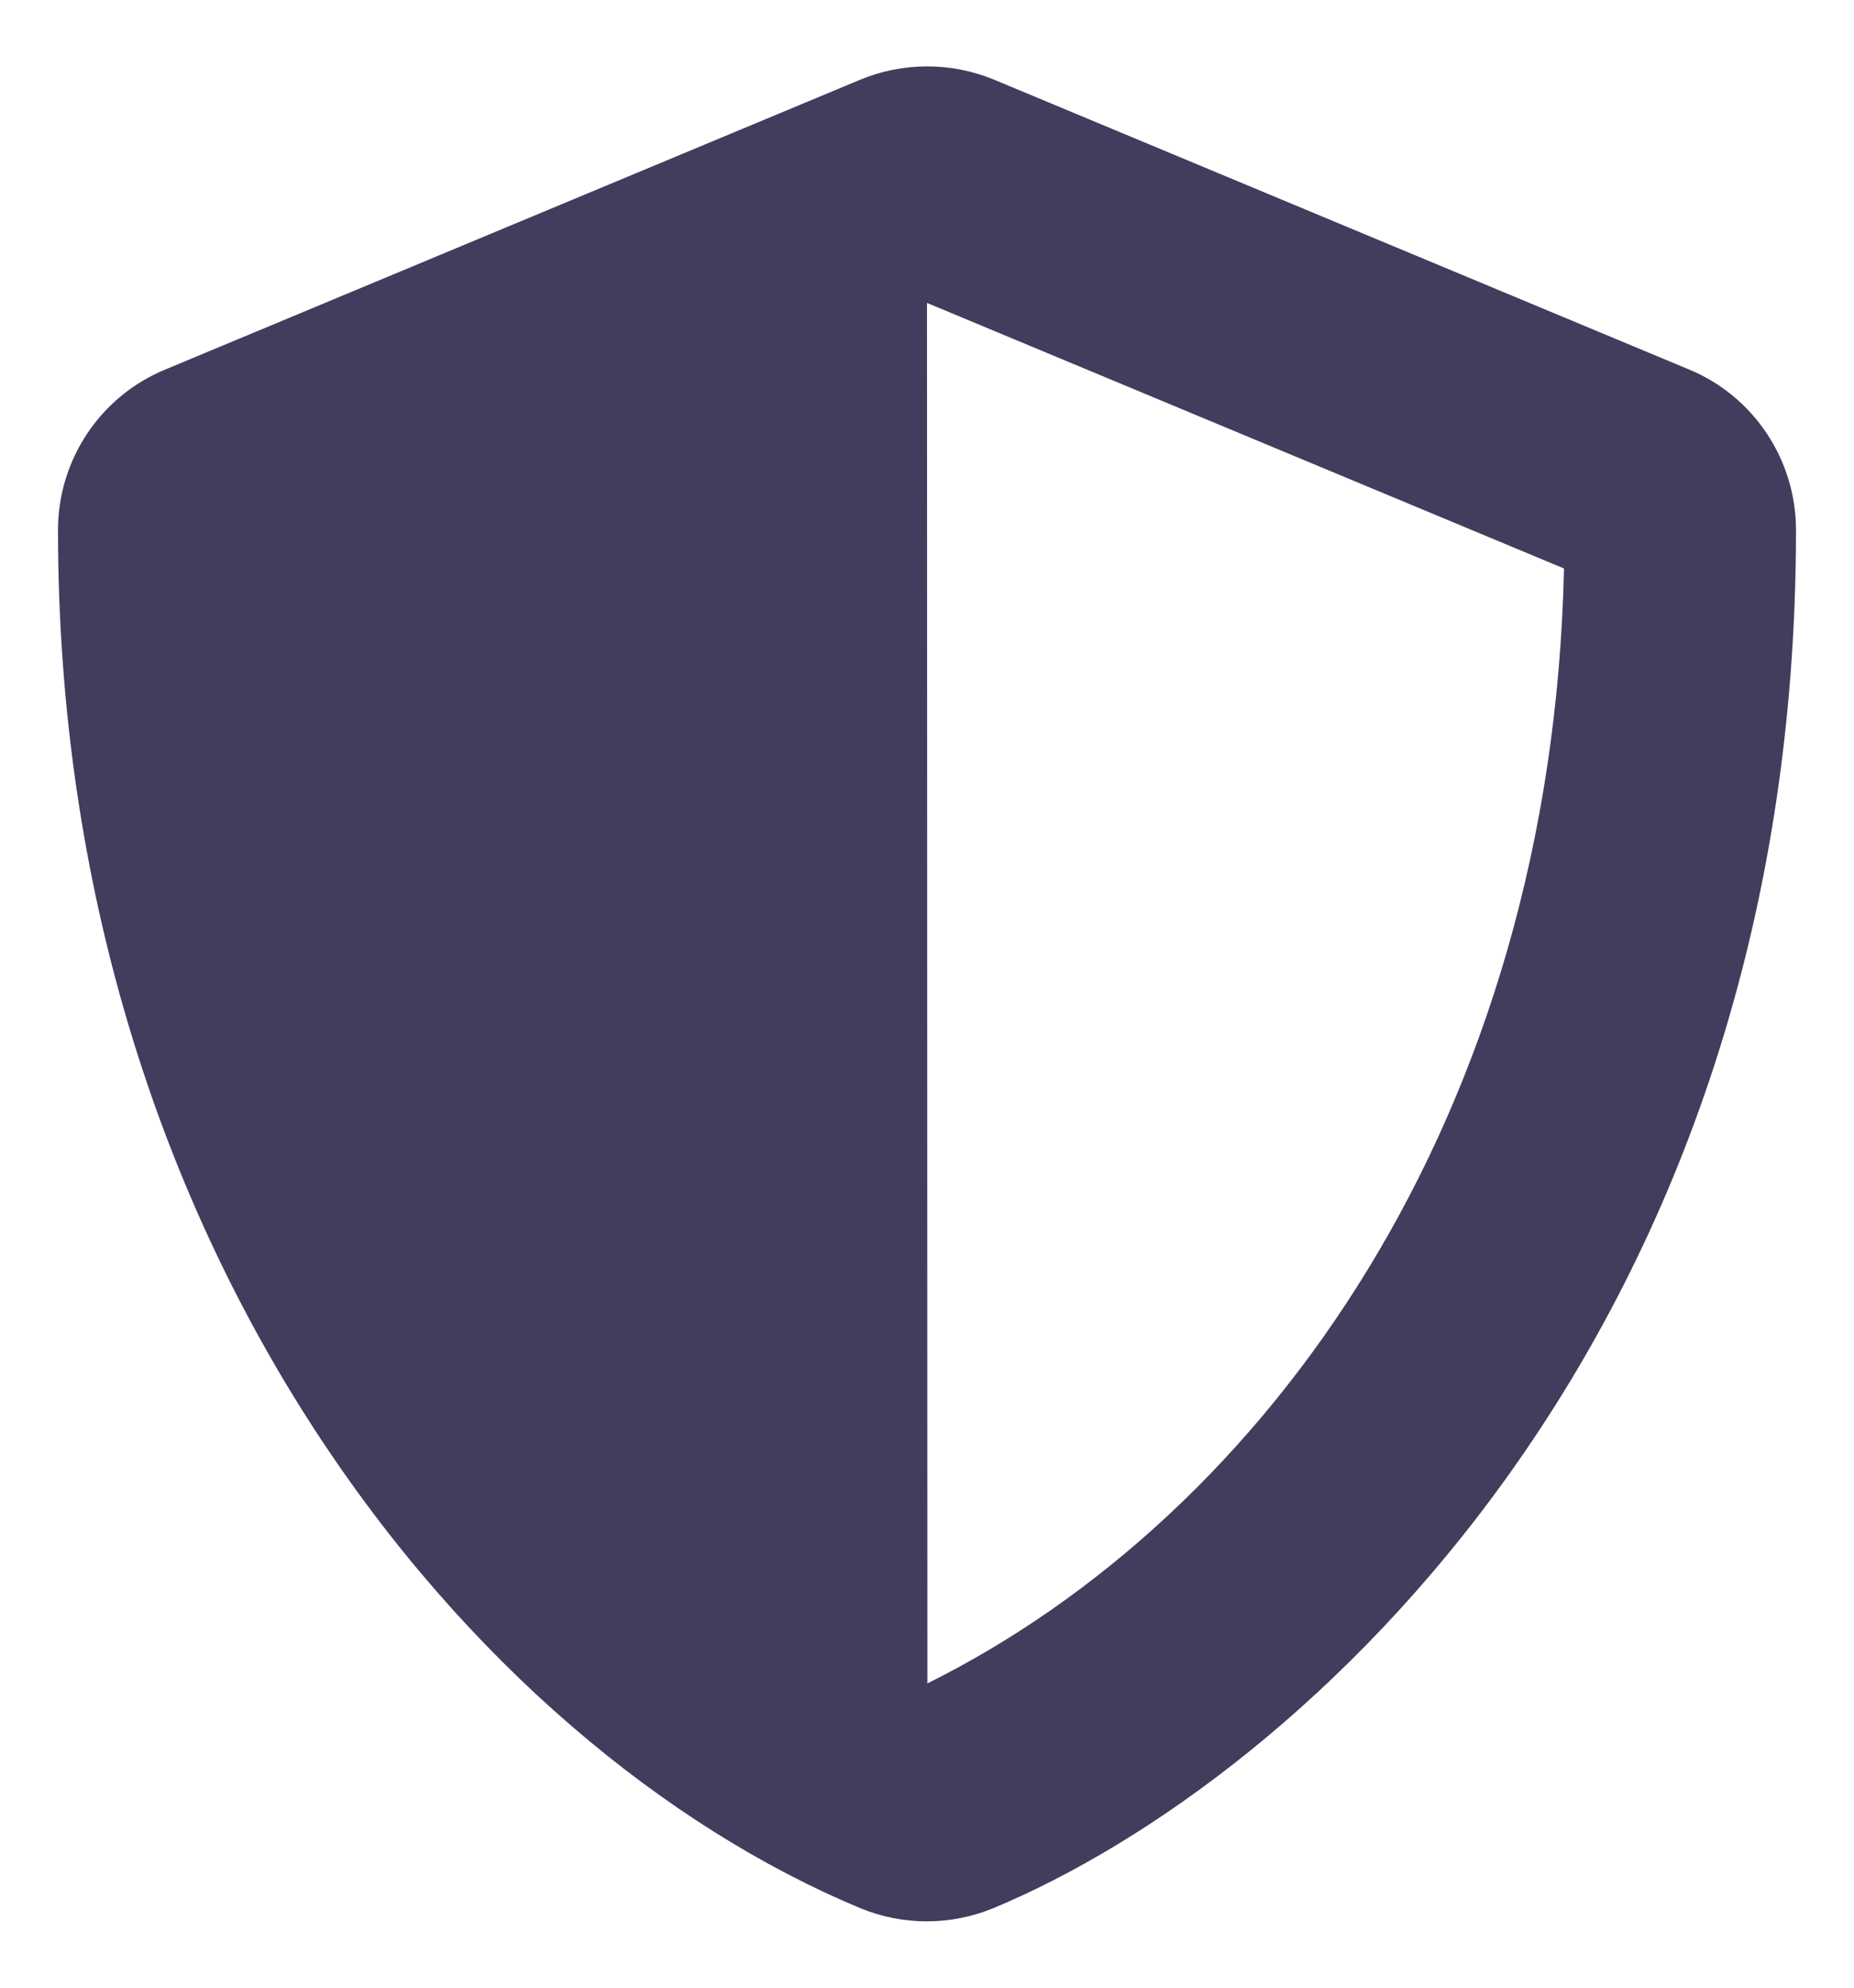 <svg width="14" height="15" viewBox="0 0 14 15" fill="none" xmlns="http://www.w3.org/2000/svg">
<g clip-path="url(#clip0_5564_588)">
<path d="M12.756 2.789L7.506 0.601C7.346 0.535 7.175 0.501 7.001 0.501C6.828 0.501 6.657 0.535 6.497 0.601L1.247 2.789C0.757 2.991 0.438 3.47 0.438 4C0.438 9.428 3.568 13.18 6.494 14.399C6.817 14.533 7.18 14.533 7.503 14.399C9.846 13.423 13.562 10.052 13.562 4C13.562 3.47 13.243 2.991 12.756 2.789ZM7.003 12.704L7 2.286L11.81 4.29C11.72 8.43 9.565 11.43 7.003 12.704V12.704Z" fill="#433C5D"/>
</g>
<defs>
<clipPath id="clip0_5564_588">
<rect width="14" height="14" fill="white" transform="translate(0 0.5)"/>
</clipPath>
</defs>
</svg>
